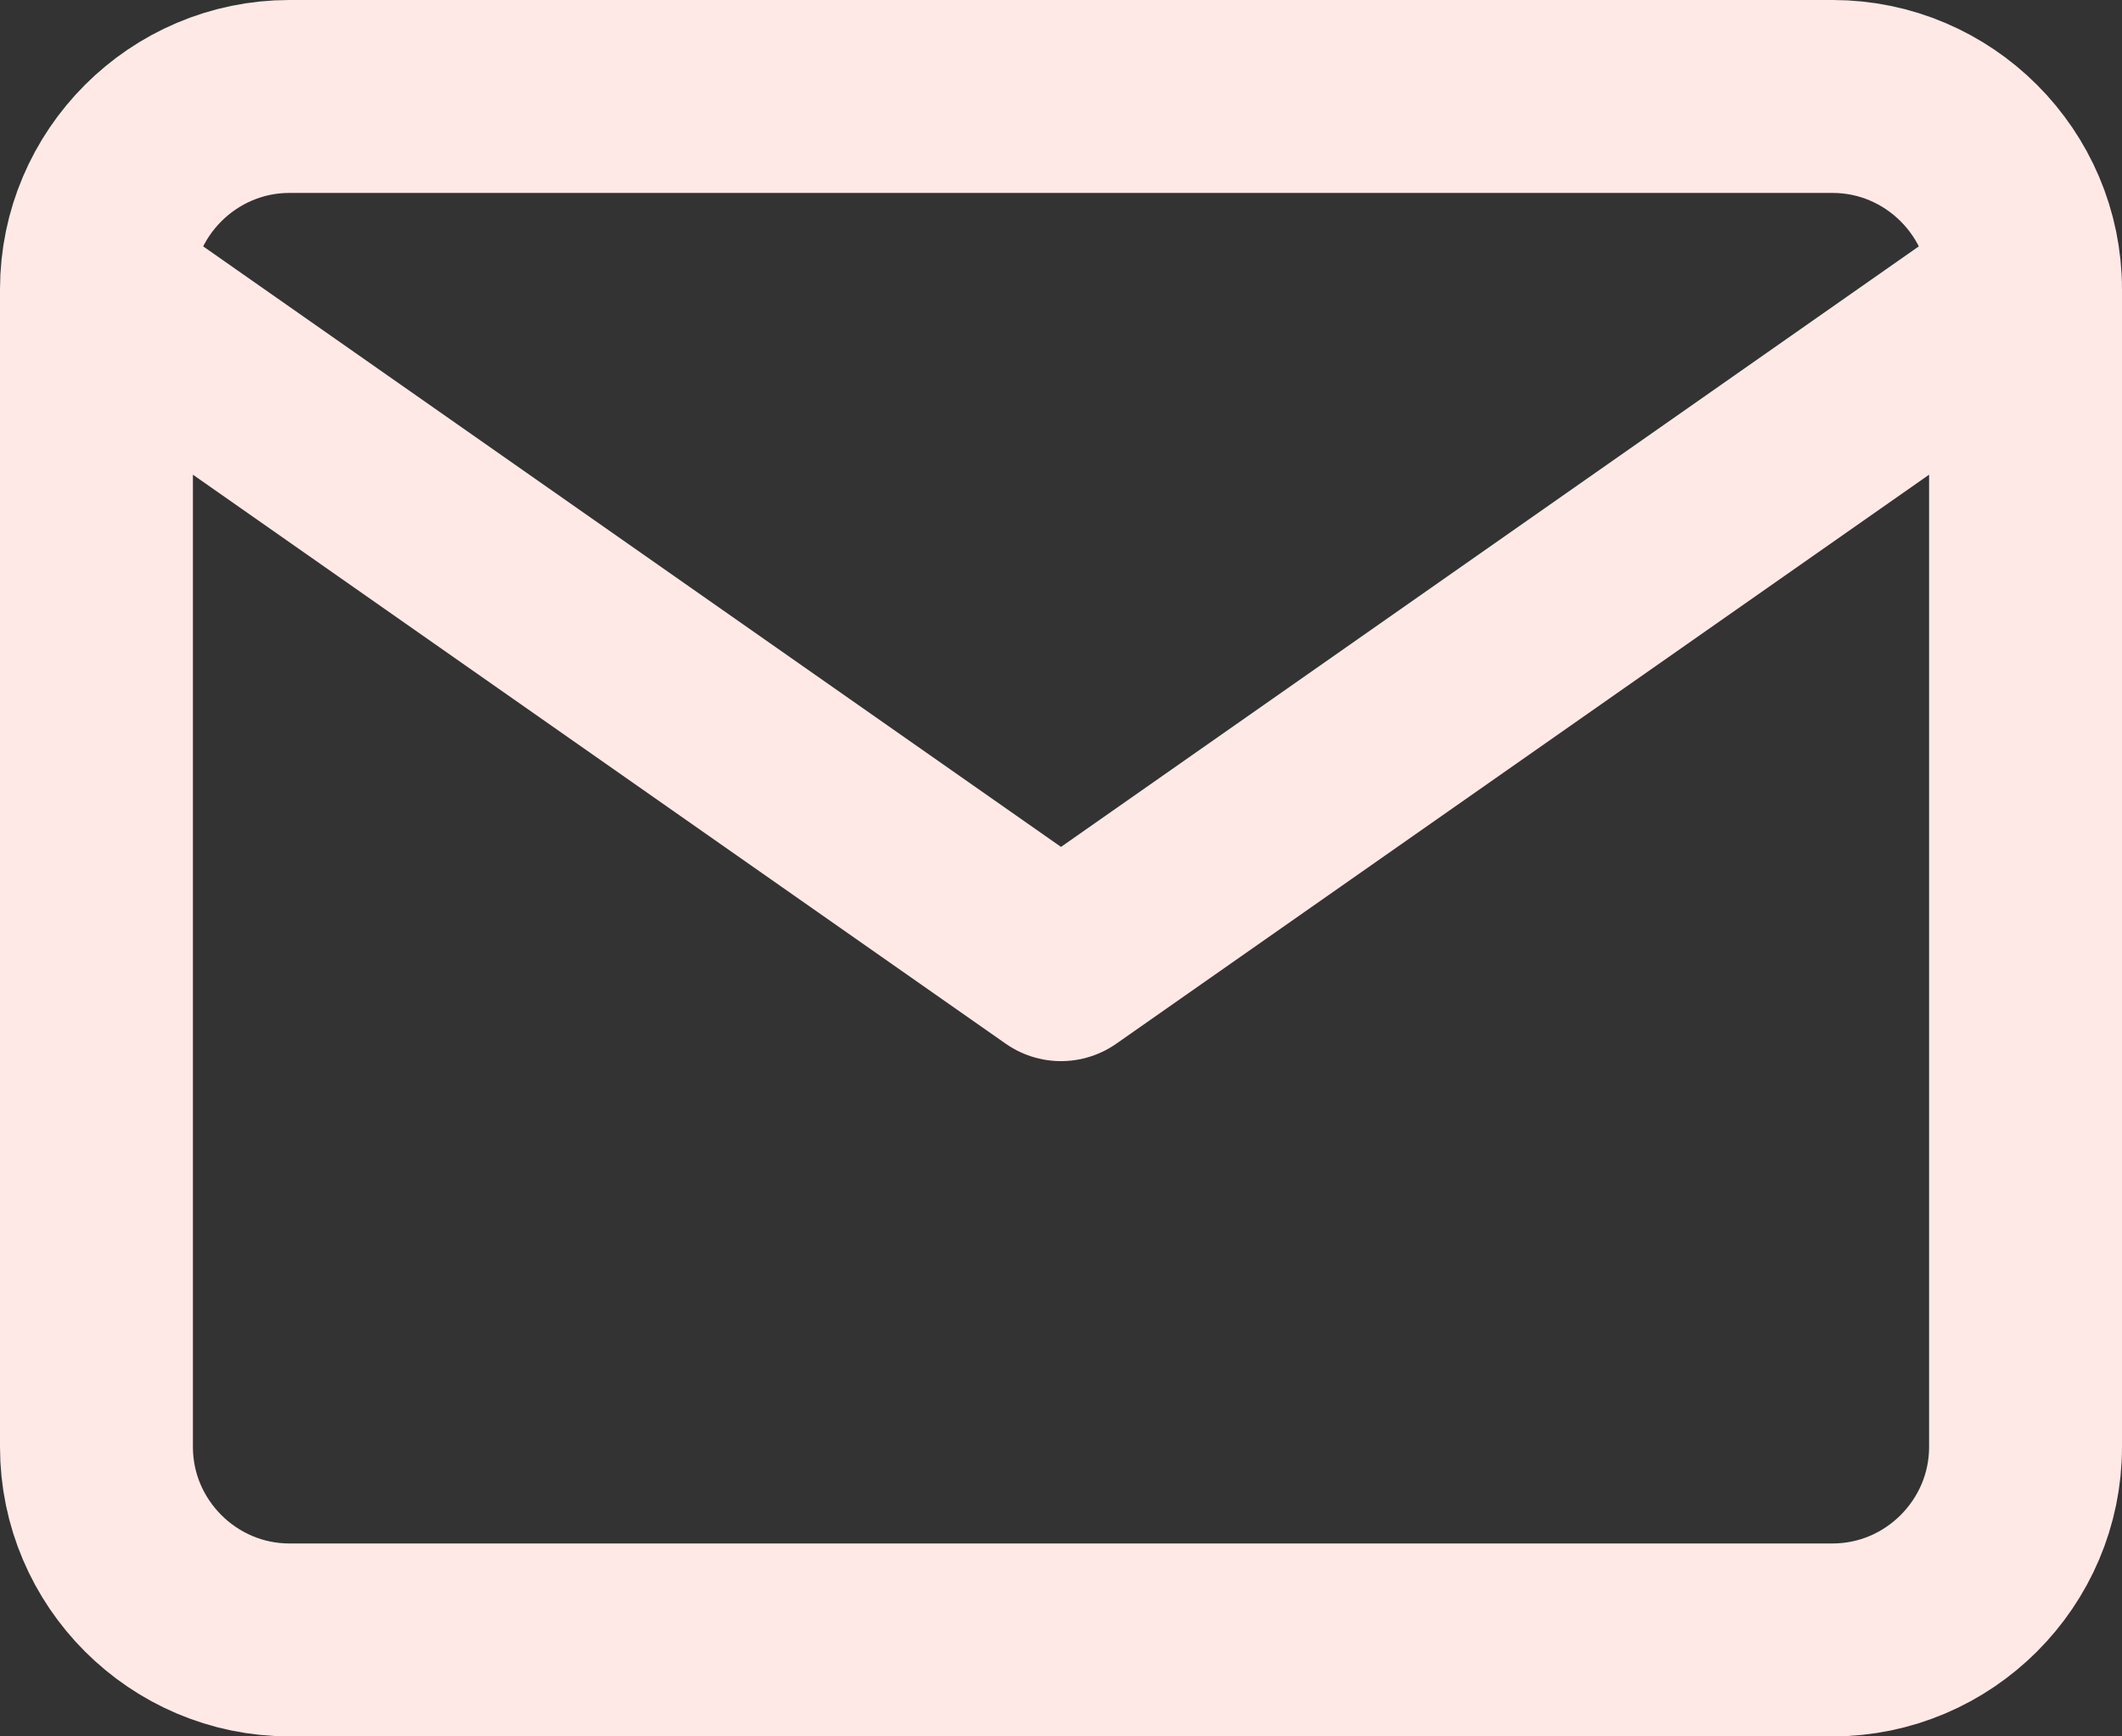 <svg width="44" height="36" viewBox="0 0 44 36" fill="none" xmlns="http://www.w3.org/2000/svg">
<rect x="0" y="0" width="44" height="36" fill="#333333" stroke="none"/>
<path d="M42 6C42 3.8 40.2 2 38 2H6C3.8 2 2 3.8 2 6M42 6V30C42 32.2 40.2 34 38 34H6C3.8 34 2 32.2 2 30V6M42 6L22 20L2 6" stroke="#FEE9E7" stroke-width="4" stroke-linecap="round" stroke-linejoin="round"/>
</svg>
